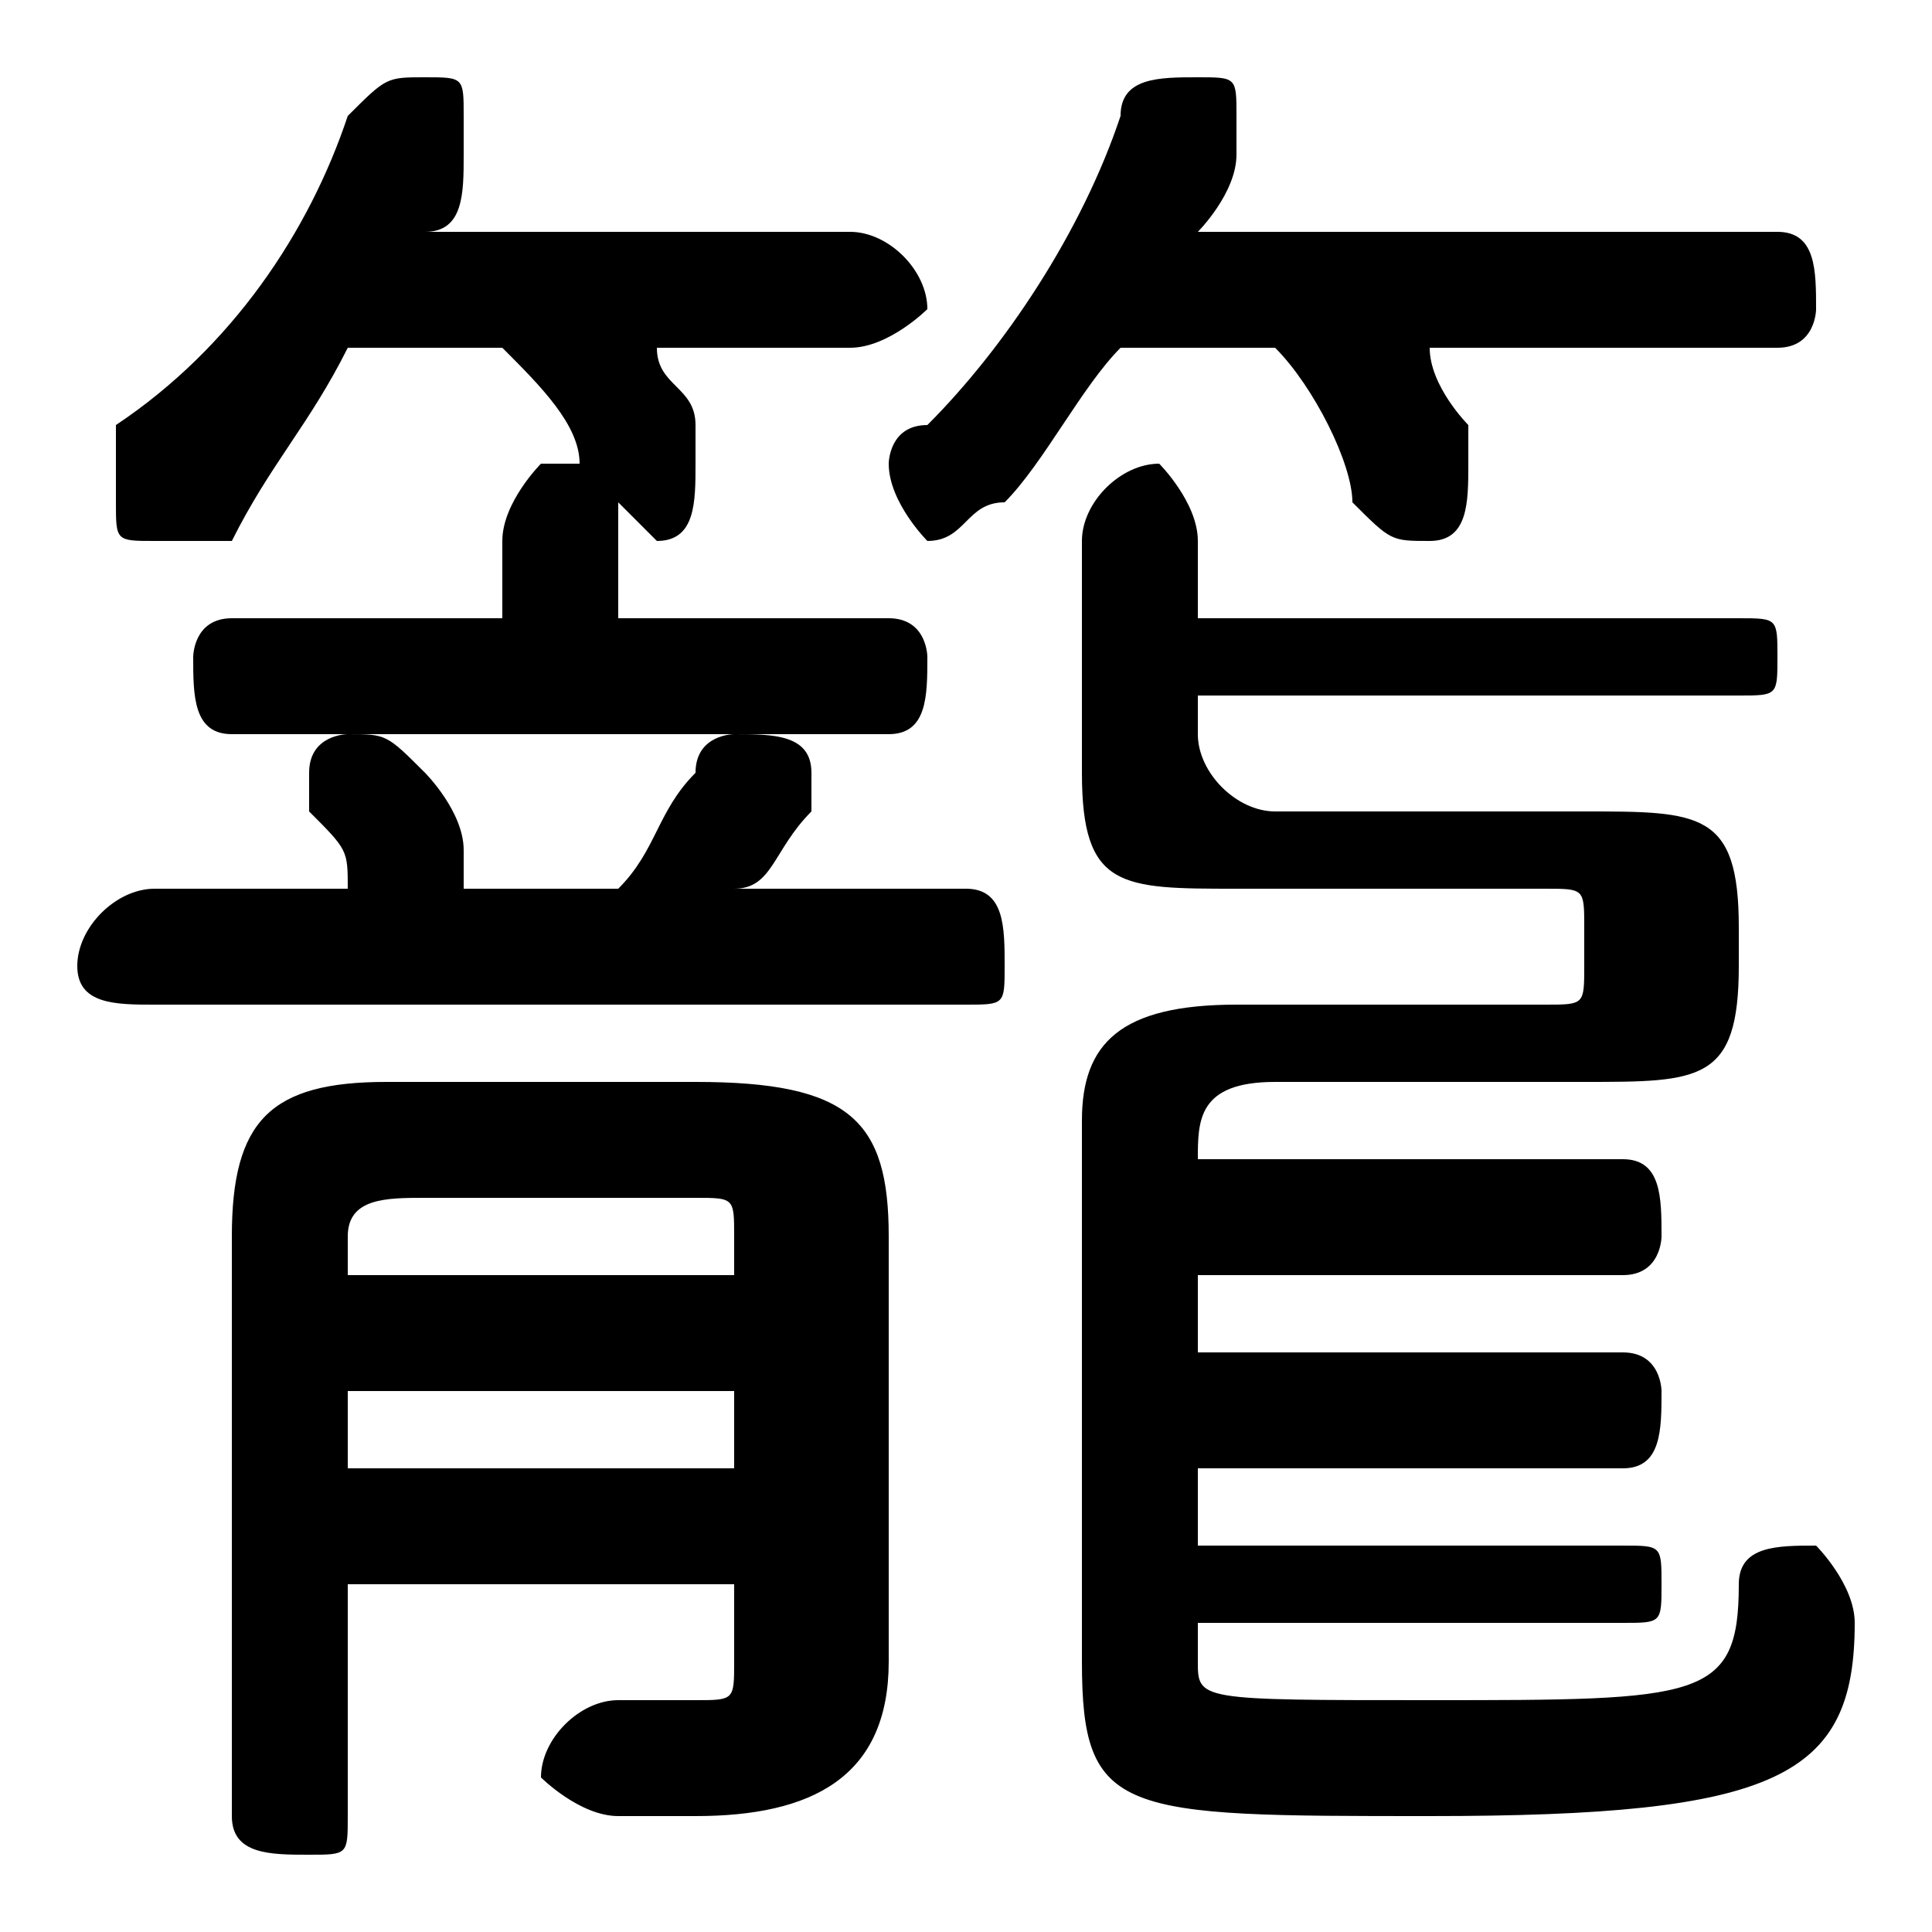 <svg xmlns="http://www.w3.org/2000/svg" viewBox="0 -44.0 50.0 50.0">
    <rect x="0" y="-44.0" width="50.0" height="50.0" fill="#808080" stroke="none"/>
    <g transform="scale(1, -1)">
        <!-- ボディの枠 -->
        <rect x="0" y="-6.0" width="50.0" height="50.0"
            stroke="white" fill="white"/>
        <!-- グリフ座標系の原点 -->
        <circle cx="0" cy="0" r="5" fill="white"/>
        <!-- グリフのアウトライン -->
        <g style="fill:black;stroke:#000000;stroke-width:0;stroke-linecap:round;stroke-linejoin:round;">
        <path d="M 12.0 21.0 C 12.0 21.0 12.0 21.0 12.0 21.0 C 12.0 22.0 12.0 22.0 12.0 22.0 C 12.0 23.0 11.0 24.0 11.0 24.0 C 10.0 25.0 10.0 25.0 9.0 25.0 C 9.0 25.0 8.0 25.0 8.0 24.0 C 8.0 24.0 8.0 23.0 8.0 23.0 C 9.0 22.0 9.0 22.0 9.0 21.0 C 9.0 21.0 9.0 21.0 10.0 21.0 L 4.0 21.0 C 3.0 21.0 2.0 20.0 2.0 19.0 C 2.0 18.0 3.0 18.0 4.0 18.0 L 25.0 18.0 C 26.0 18.0 26.0 18.0 26.0 19.0 C 26.0 20.0 26.0 21.0 25.0 21.0 L 19.0 21.0 C 20.0 21.0 20.0 22.0 21.0 23.0 C 21.0 23.0 21.0 24.0 21.0 24.0 C 21.0 25.0 20.0 25.0 19.0 25.0 L 23.0 25.0 C 24.0 25.0 24.0 26.0 24.0 27.0 C 24.0 27.0 24.0 28.0 23.0 28.0 L 16.0 28.0 L 16.0 30.0 C 16.0 30.0 16.0 31.0 16.0 31.0 C 16.0 31.0 17.0 30.0 17.0 30.0 C 18.0 30.0 18.0 31.0 18.0 32.0 C 18.0 32.0 18.0 33.0 18.0 33.0 C 18.0 34.0 17.0 34.0 17.0 35.0 L 22.0 35.0 C 23.0 35.0 24.0 36.0 24.0 36.0 C 24.0 37.0 23.0 38.0 22.0 38.0 L 11.0 38.0 C 12.0 38.0 12.0 39.0 12.0 40.0 C 12.0 40.0 12.0 40.0 12.0 41.0 C 12.0 42.0 12.0 42.0 11.0 42.0 C 10.0 42.0 10.0 42.0 9.0 41.0 C 8.0 38.0 6.0 35.0 3.0 33.0 C 3.0 32.0 3.0 32.0 3.0 31.0 C 3.0 30.0 3.0 30.0 4.0 30.0 C 5.0 30.0 5.0 30.0 6.0 30.0 C 7.0 32.0 8.0 33.0 9.0 35.0 L 13.0 35.0 C 14.0 34.0 15.0 33.0 15.0 32.0 C 15.0 32.0 15.0 32.0 14.0 32.0 C 14.0 32.0 13.0 31.0 13.0 30.0 L 13.0 28.0 L 6.0 28.0 C 5.0 28.0 5.0 27.0 5.0 27.0 C 5.0 26.0 5.0 25.0 6.0 25.0 L 19.0 25.0 C 19.0 25.0 18.0 25.0 18.0 24.0 C 17.0 23.0 17.0 22.0 16.0 21.0 Z M 33.0 35.0 C 34.0 34.0 35.0 32.0 35.0 31.0 C 36.0 30.0 36.0 30.0 37.0 30.0 C 38.0 30.0 38.0 31.0 38.0 32.0 C 38.0 32.0 38.0 32.0 38.0 33.0 C 38.0 33.0 37.0 34.0 37.0 35.0 L 46.0 35.0 C 47.0 35.0 47.0 36.0 47.0 36.0 C 47.0 37.0 47.0 38.0 46.0 38.0 L 31.0 38.0 C 31.0 38.0 32.0 39.0 32.0 40.0 C 32.0 40.0 32.0 40.0 32.0 41.0 C 32.0 42.0 32.0 42.0 31.0 42.0 C 30.0 42.0 29.0 42.0 29.0 41.0 C 28.0 38.0 26.0 35.0 24.0 33.0 C 23.0 33.0 23.0 32.0 23.0 32.0 C 23.0 31.0 24.0 30.0 24.0 30.0 C 25.0 30.0 25.0 31.0 26.0 31.0 C 27.0 32.0 28.0 34.0 29.0 35.0 Z M 9.0 3.0 L 19.0 3.0 L 19.0 1.0 C 19.0 -0.0 19.0 -0.0 18.0 -0.0 C 17.0 -0.0 17.0 -0.0 16.0 -0.0 C 15.0 0.0 14.0 -1.0 14.0 -2.0 C 14.0 -2.0 15.0 -3.0 16.0 -3.0 C 17.0 -3.0 17.0 -3.0 18.0 -3.0 C 21.0 -3.0 23.0 -2.0 23.0 1.0 L 23.0 12.0 C 23.0 15.0 22.0 16.0 18.0 16.0 L 10.0 16.0 C 7.0 16.0 6.0 15.0 6.0 12.0 L 6.0 -3.0 C 6.0 -4.0 7.0 -4.0 8.0 -4.0 C 9.0 -4.0 9.0 -4.0 9.0 -3.0 Z M 9.0 6.0 L 9.0 8.0 L 19.0 8.0 L 19.0 6.0 Z M 9.0 11.0 L 9.0 12.0 C 9.0 13.0 10.0 13.0 11.0 13.0 L 18.0 13.0 C 19.0 13.0 19.0 13.0 19.0 12.0 L 19.0 11.0 Z M 31.0 26.0 L 45.0 26.0 C 46.0 26.0 46.0 26.0 46.0 27.0 C 46.0 28.0 46.0 28.0 45.0 28.0 L 31.0 28.0 L 31.0 30.0 C 31.0 31.0 30.0 32.0 30.0 32.0 C 29.0 32.0 28.0 31.0 28.0 30.0 L 28.0 24.0 C 28.0 21.0 29.0 21.0 32.0 21.0 L 40.0 21.0 C 41.0 21.0 41.0 21.0 41.0 20.0 L 41.0 19.0 C 41.0 18.0 41.0 18.0 40.0 18.0 L 32.0 18.0 C 29.0 18.0 28.0 17.0 28.0 15.0 L 28.0 1.0 C 28.0 -3.0 29.0 -3.0 37.0 -3.0 C 46.0 -3.0 48.0 -2.0 48.0 2.0 C 48.0 3.0 47.0 4.0 47.0 4.0 C 46.0 4.0 45.0 4.0 45.0 3.0 C 45.0 -0.0 44.0 -0.0 37.0 -0.0 C 31.0 -0.0 31.0 -0.0 31.0 1.0 L 31.0 2.0 L 42.0 2.0 C 43.0 2.0 43.0 2.0 43.0 3.0 C 43.0 4.0 43.0 4.0 42.0 4.0 L 31.0 4.0 L 31.0 6.0 L 42.0 6.0 C 43.0 6.0 43.0 7.0 43.0 8.0 C 43.0 8.0 43.0 9.0 42.0 9.0 L 31.0 9.0 L 31.0 11.0 L 42.0 11.0 C 43.0 11.0 43.0 12.0 43.0 12.0 C 43.0 13.0 43.0 14.0 42.0 14.0 L 31.0 14.0 L 31.0 14.0 C 31.0 15.0 31.0 16.0 33.0 16.0 L 41.0 16.0 C 44.0 16.0 45.0 16.0 45.0 19.0 L 45.0 20.0 C 45.0 23.0 44.0 23.0 41.0 23.0 L 33.0 23.0 C 32.0 23.0 31.0 24.0 31.0 25.0 Z"/>
    </g>
    </g>
</svg>
